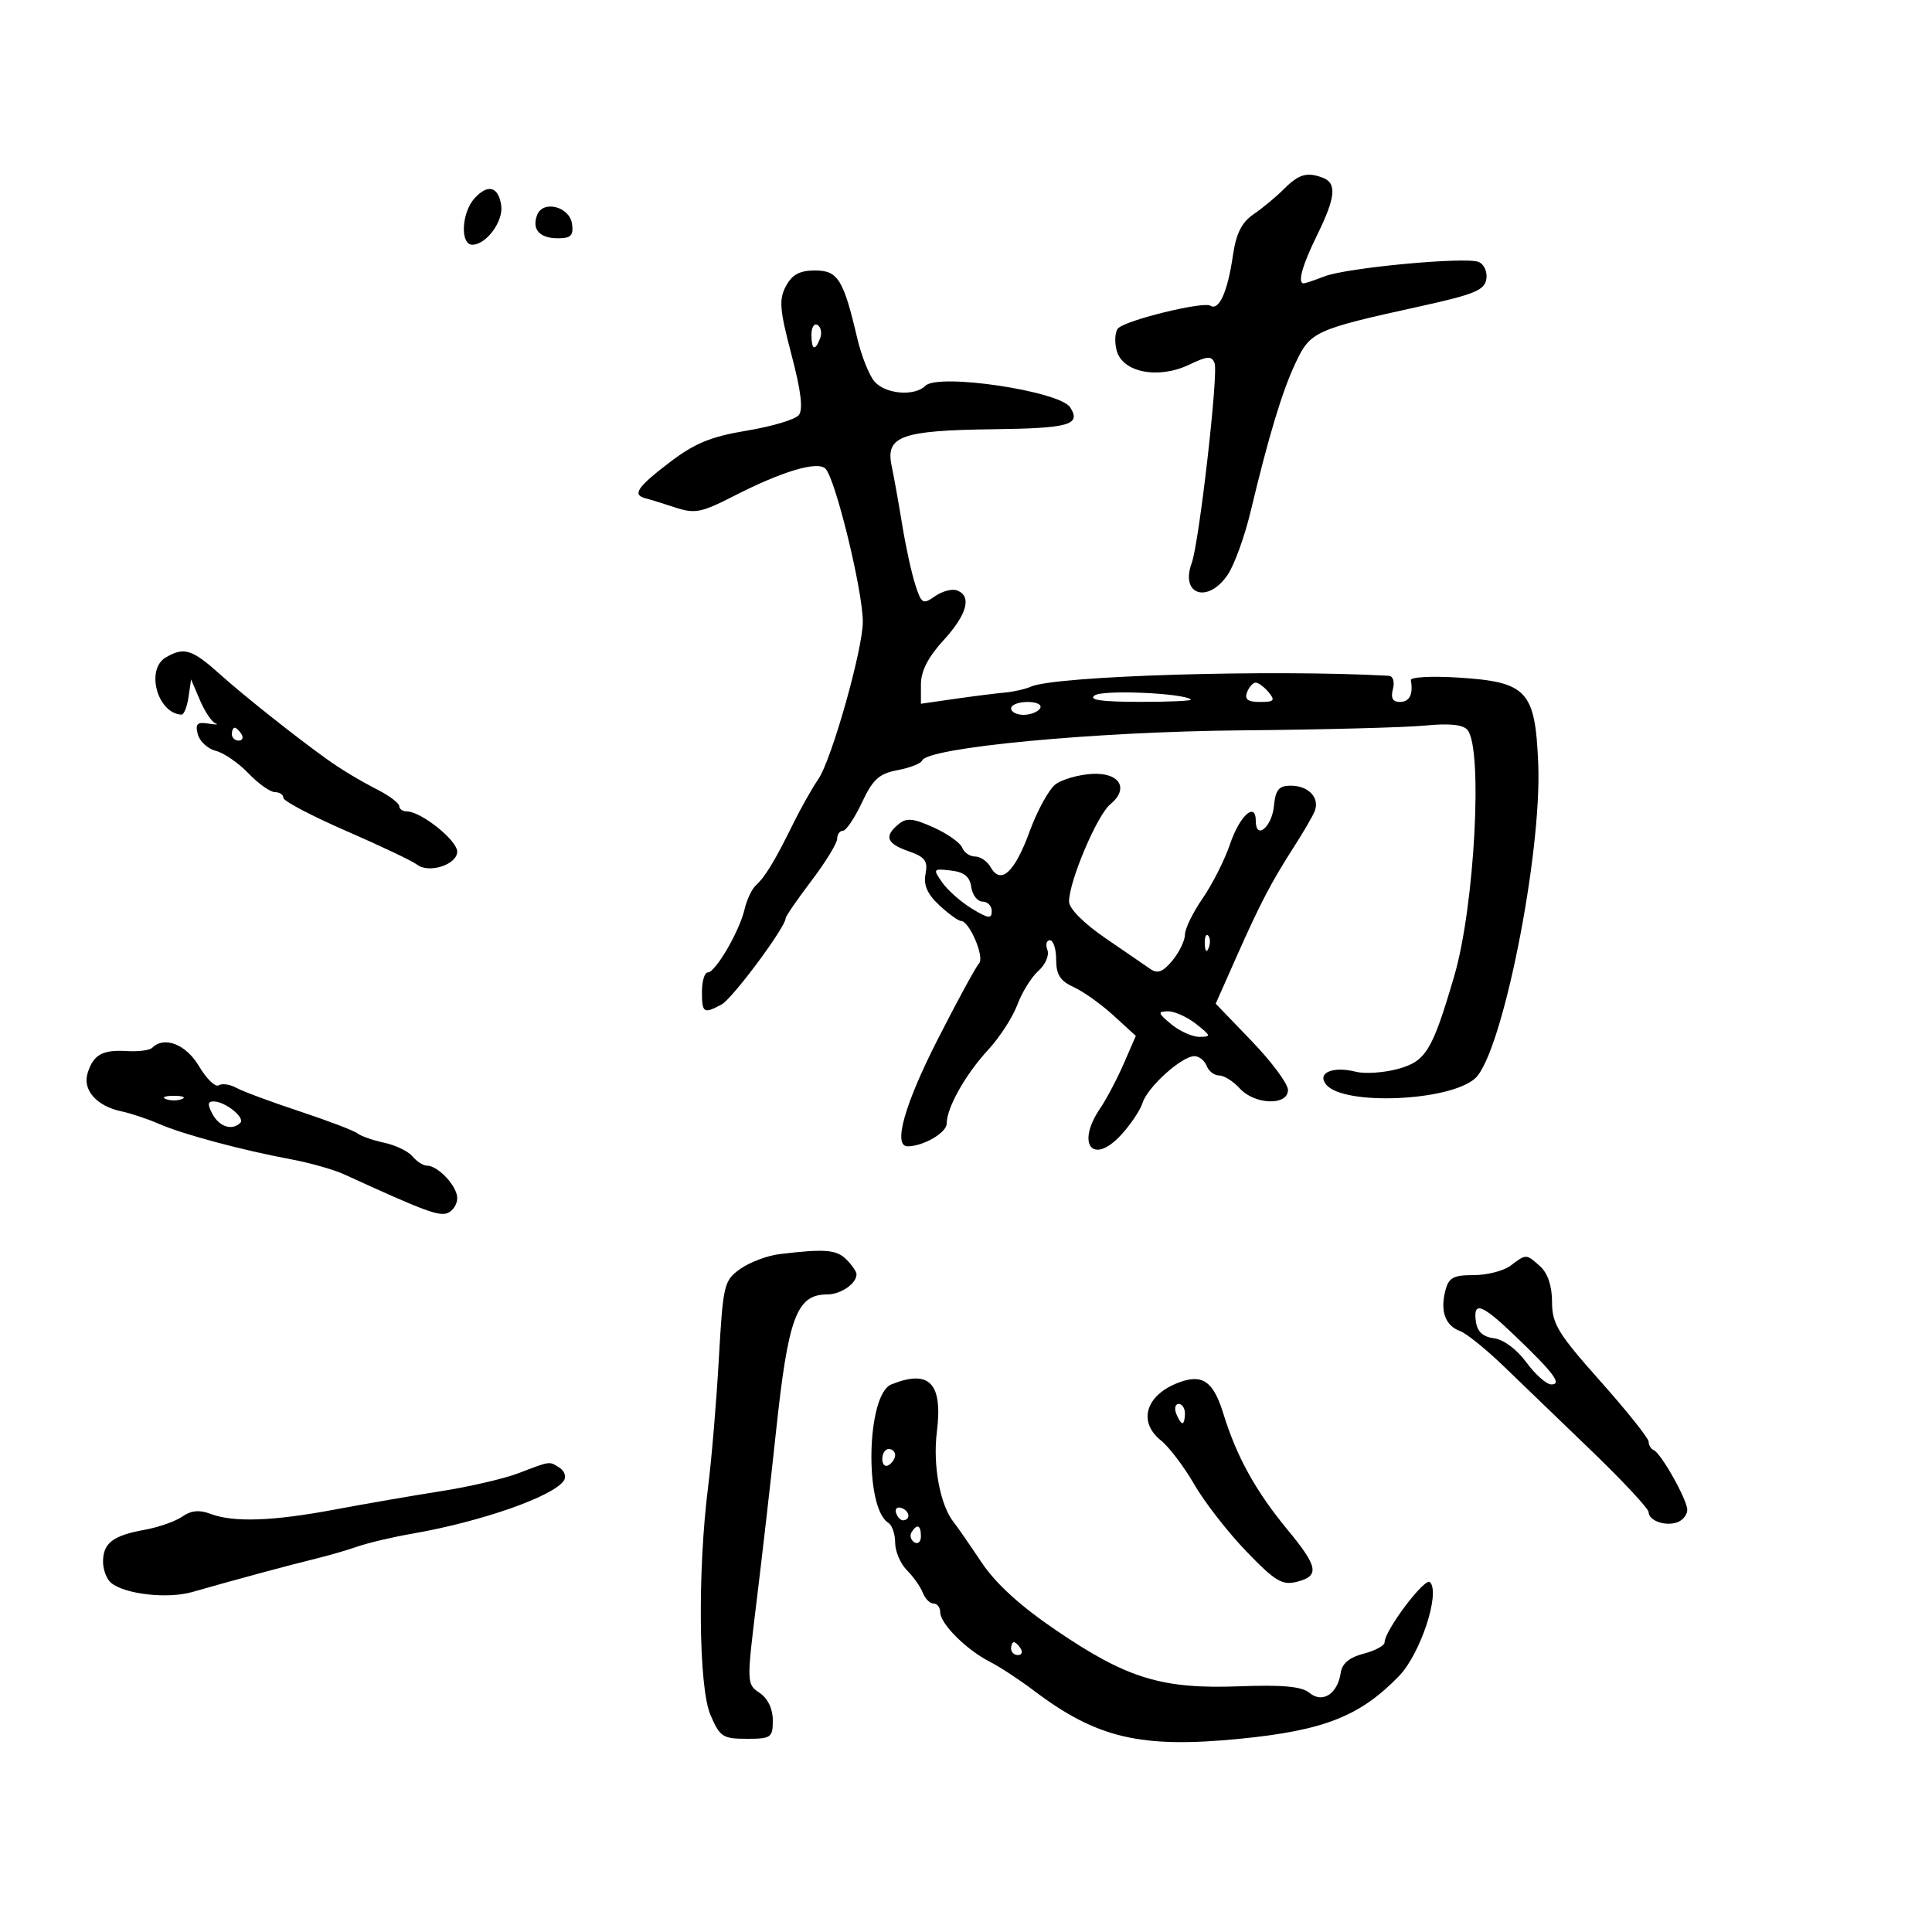 <svg xmlns="http://www.w3.org/2000/svg" width="300" height="300" viewBox="0 0 300 300" version="1.1">
	<path d="M 199.367 29.356 C 198.193 30.535, 196.083 32.288, 194.678 33.251 C 192.789 34.544, 191.943 36.241, 191.433 39.751 C 190.626 45.317, 189.283 48.293, 187.951 47.470 C 186.829 46.776, 174.913 49.687, 173.632 50.968 C 173.145 51.455, 173.032 52.992, 173.381 54.383 C 174.244 57.821, 179.817 58.935, 184.643 56.633 C 187.520 55.261, 188.149 55.225, 188.601 56.404 C 189.213 57.998, 186.197 84.319, 185.044 87.447 C 183.226 92.378, 187.565 93.777, 190.634 89.250 C 191.660 87.737, 193.254 83.350, 194.177 79.500 C 197.045 67.535, 199.076 60.817, 201.178 56.345 C 203.466 51.477, 204.156 51.164, 220.500 47.570 C 228.960 45.710, 230.547 45.054, 230.803 43.313 C 230.972 42.166, 230.428 40.995, 229.576 40.667 C 227.456 39.854, 209.126 41.573, 205.685 42.908 C 204.137 43.509, 202.674 44, 202.435 44 C 201.433 44, 202.215 41.190, 204.522 36.500 C 207.388 30.675, 207.612 28.449, 205.418 27.607 C 202.961 26.664, 201.674 27.036, 199.367 29.356 M 73.677 30.804 C 71.656 33.038, 71.427 38, 73.345 38 C 75.507 38, 78.189 34.359, 77.830 31.911 C 77.396 28.946, 75.755 28.509, 73.677 30.804 M 83.407 33.382 C 82.549 35.618, 83.780 37, 86.629 37 C 88.660 37, 89.078 36.571, 88.820 34.750 C 88.439 32.069, 84.311 31.026, 83.407 33.382 M 122.037 44.430 C 120.929 46.501, 121.056 48.073, 122.893 55.049 C 124.395 60.756, 124.738 63.611, 124.023 64.472 C 123.459 65.151, 119.831 66.230, 115.959 66.870 C 110.413 67.786, 107.881 68.824, 104.017 71.766 C 98.931 75.639, 98.125 76.841, 100.250 77.380 C 100.938 77.554, 103.023 78.199, 104.885 78.813 C 107.881 79.800, 108.916 79.598, 113.885 77.053 C 121.441 73.182, 126.938 71.538, 128.177 72.777 C 129.721 74.321, 133.946 91.596, 133.978 96.500 C 134.007 100.740, 129.138 117.982, 127.064 120.988 C 126.110 122.370, 124.334 125.525, 123.116 128 C 120.328 133.665, 118.805 136.178, 117.370 137.477 C 116.748 138.040, 115.957 139.718, 115.612 141.207 C 114.821 144.615, 111.098 151, 109.901 151 C 109.406 151, 109 152.350, 109 154 C 109 157.307, 109.252 157.471, 112.045 155.976 C 113.739 155.069, 122 143.949, 122 142.575 C 122 142.281, 123.798 139.669, 125.996 136.770 C 128.193 133.872, 129.993 130.938, 129.996 130.250 C 129.998 129.563, 130.400 129, 130.890 129 C 131.379 129, 132.706 127.029, 133.838 124.621 C 135.539 121.004, 136.501 120.129, 139.375 119.589 C 141.289 119.230, 143 118.561, 143.177 118.102 C 143.960 116.078, 169.949 113.613, 192.622 113.412 C 205.338 113.300, 218.243 112.962, 221.298 112.662 C 225.069 112.292, 227.180 112.512, 227.875 113.349 C 230.289 116.258, 228.975 140.757, 225.829 151.500 C 222.405 163.192, 221.420 164.810, 217.005 165.999 C 214.843 166.581, 211.934 166.771, 210.540 166.421 C 206.920 165.512, 204.427 166.604, 205.945 168.434 C 208.667 171.714, 225.124 171.008, 229.064 167.442 C 233.237 163.665, 239.442 132.685, 238.854 118.560 C 238.383 107.252, 237.135 105.901, 226.532 105.220 C 222.340 104.951, 218.984 105.129, 219.074 105.616 C 219.476 107.798, 218.876 109, 217.383 109 C 216.259 109, 215.926 108.391, 216.290 107 C 216.586 105.866, 216.312 104.972, 215.656 104.936 C 197.408 103.924, 163.847 104.941, 160.084 106.620 C 159.213 107.009, 157.375 107.426, 156 107.546 C 154.625 107.667, 151.137 108.106, 148.250 108.522 L 143 109.279 143 106.265 C 143 104.215, 144.120 102.029, 146.500 99.430 C 150.171 95.423, 150.947 92.577, 148.615 91.682 C 147.853 91.390, 146.313 91.793, 145.193 92.577 C 143.299 93.904, 143.083 93.777, 142.113 90.752 C 141.539 88.963, 140.631 84.800, 140.095 81.500 C 139.560 78.200, 138.821 74.079, 138.454 72.342 C 137.476 67.714, 139.933 66.831, 154.286 66.651 C 166.040 66.504, 167.901 65.972, 166.179 63.256 C 164.576 60.729, 145.689 57.911, 143.698 59.902 C 142.018 61.582, 137.491 61.209, 135.796 59.250 C 134.963 58.288, 133.754 55.250, 133.109 52.500 C 130.966 43.367, 130.112 42, 126.548 42 C 124.172 42, 123 42.631, 122.037 44.430 M 126 51.941 C 126 54.356, 126.556 54.599, 127.349 52.532 C 127.659 51.725, 127.482 50.798, 126.956 50.473 C 126.430 50.148, 126 50.809, 126 51.941 M 25.750 102.080 C 22.565 103.935, 24.443 110.794, 28.184 110.968 C 28.560 110.986, 29.049 109.763, 29.270 108.250 L 29.673 105.500 31.043 108.716 C 31.797 110.486, 32.883 112.107, 33.457 112.321 C 34.030 112.534, 33.530 112.551, 32.345 112.359 C 30.612 112.078, 30.293 112.403, 30.714 114.016 C 31.003 115.119, 32.261 116.278, 33.510 116.592 C 34.759 116.905, 37.039 118.475, 38.578 120.081 C 40.116 121.686, 41.965 123, 42.687 123 C 43.409 123, 44 123.401, 44 123.891 C 44 124.381, 48.388 126.691, 53.750 129.024 C 59.112 131.357, 64.057 133.707, 64.737 134.245 C 66.569 135.694, 71.001 134.267, 70.993 132.231 C 70.986 130.479, 65.375 126, 63.188 126 C 62.535 126, 62 125.633, 62 125.185 C 62 124.737, 60.538 123.615, 58.750 122.691 C 55.663 121.097, 52.887 119.420, 50.555 117.741 C 45.715 114.258, 37.754 107.931, 34.272 104.801 C 29.829 100.806, 28.607 100.416, 25.750 102.080 M 193.638 107.500 C 193.218 108.595, 193.762 109, 195.654 109 C 197.844 109, 198.052 108.768, 197 107.500 C 196.315 106.675, 195.408 106, 194.985 106 C 194.561 106, 193.955 106.675, 193.638 107.500 M 170 107.970 C 168.940 108.676, 170.969 108.974, 176.917 108.985 C 181.546 108.993, 185.146 108.830, 184.917 108.623 C 183.811 107.623, 171.340 107.077, 170 107.970 M 157 110 C 157 110.550, 157.873 111, 158.941 111 C 160.009 111, 161.160 110.550, 161.500 110 C 161.851 109.433, 161.010 109, 159.559 109 C 158.152 109, 157 109.450, 157 110 M 36 114 C 36 114.550, 36.477 115, 37.059 115 C 37.641 115, 37.840 114.550, 37.500 114 C 37.160 113.450, 36.684 113, 36.441 113 C 36.198 113, 36 113.450, 36 114 M 163.968 121.735 C 162.934 122.459, 161.093 125.783, 159.875 129.122 C 157.560 135.472, 155.393 137.454, 153.827 134.654 C 153.317 133.745, 152.234 133, 151.419 133 C 150.604 133, 149.700 132.381, 149.410 131.625 C 149.120 130.869, 147.119 129.456, 144.964 128.484 C 141.771 127.044, 140.764 126.951, 139.523 127.981 C 137.245 129.872, 137.661 130.986, 141.092 132.182 C 143.643 133.071, 144.102 133.687, 143.716 135.705 C 143.383 137.445, 144.002 138.849, 145.864 140.575 C 147.303 141.909, 148.810 143, 149.214 143 C 150.524 143, 152.935 148.664, 152.024 149.601 C 151.544 150.096, 148.642 155.430, 145.576 161.455 C 140.439 171.547, 138.629 178, 140.935 178 C 143.362 178, 147 175.886, 147 174.475 C 147 172.011, 149.912 166.834, 153.454 163 C 155.233 161.075, 157.270 157.925, 157.982 156 C 158.693 154.075, 160.162 151.714, 161.246 150.752 C 162.335 149.786, 162.958 148.333, 162.639 147.502 C 162.322 146.676, 162.499 146, 163.031 146 C 163.564 146, 164 147.360, 164 149.021 C 164 151.338, 164.632 152.329, 166.712 153.271 C 168.203 153.947, 170.986 155.930, 172.896 157.677 L 176.370 160.854 174.489 165.177 C 173.455 167.555, 171.796 170.694, 170.804 172.154 C 167.089 177.620, 169.652 180.971, 173.993 176.325 C 175.506 174.707, 177.050 172.416, 177.425 171.235 C 178.207 168.771, 183.512 164, 185.470 164 C 186.194 164, 187.045 164.675, 187.362 165.500 C 187.678 166.325, 188.557 167, 189.314 167 C 190.071 167, 191.505 167.900, 192.500 169 C 194.816 171.560, 200.002 171.733, 199.994 169.250 C 199.991 168.287, 197.465 164.879, 194.381 161.675 L 188.773 155.850 191.956 148.675 C 195.690 140.260, 197.423 136.941, 200.925 131.500 C 202.341 129.300, 203.782 126.825, 204.126 126 C 204.992 123.928, 203.215 122, 200.441 122 C 198.574 122, 198.066 122.613, 197.813 125.173 C 197.492 128.432, 195 130.492, 195 127.500 C 195 124.394, 192.508 126.621, 191 131.075 C 190.175 133.511, 188.262 137.296, 186.750 139.485 C 185.238 141.673, 184 144.210, 184 145.121 C 184 146.033, 183.128 147.841, 182.063 149.139 C 180.624 150.892, 179.753 151.242, 178.679 150.500 C 177.883 149.950, 174.705 147.769, 171.616 145.653 C 168.273 143.363, 166 141.071, 166 139.992 C 166 136.860, 170.357 126.573, 172.390 124.906 C 175.419 122.421, 173.835 119.881, 169.442 120.177 C 167.465 120.310, 165.001 121.011, 163.968 121.735 M 146.314 137.038 C 147.159 138.244, 149.233 140.072, 150.925 141.100 C 153.472 142.650, 154 142.716, 154 141.485 C 154 140.668, 153.356 140, 152.570 140 C 151.783 140, 150.995 138.988, 150.820 137.750 C 150.587 136.114, 149.720 135.411, 147.639 135.173 C 144.880 134.857, 144.833 134.923, 146.314 137.038 M 187.079 146.583 C 187.127 147.748, 187.364 147.985, 187.683 147.188 C 187.972 146.466, 187.936 145.603, 187.604 145.271 C 187.272 144.939, 187.036 145.529, 187.079 146.583 M 181.861 159.033 C 183.159 160.115, 185.132 161, 186.246 161 C 188.105 161, 188.063 160.837, 185.727 159 C 184.329 157.900, 182.356 157.015, 181.342 157.033 C 179.722 157.063, 179.784 157.303, 181.861 159.033 M 23.631 162.702 C 23.245 163.088, 21.483 163.316, 19.715 163.209 C 15.893 162.977, 14.500 163.759, 13.601 166.645 C 12.790 169.246, 15.007 171.759, 18.820 172.560 C 20.294 172.869, 22.939 173.751, 24.699 174.520 C 28.395 176.136, 37.622 178.610, 45.229 180.024 C 48.128 180.563, 51.850 181.622, 53.500 182.379 C 65.787 188.010, 68.128 188.888, 69.477 188.371 C 70.314 188.049, 71 187.004, 71 186.048 C 71 184.189, 68.027 181, 66.294 181 C 65.717 181, 64.709 180.354, 64.053 179.564 C 63.398 178.775, 61.430 177.823, 59.681 177.449 C 57.931 177.075, 56.050 176.417, 55.500 175.987 C 54.950 175.557, 50.900 174.015, 46.500 172.559 C 42.100 171.104, 37.694 169.467, 36.709 168.923 C 35.724 168.378, 34.487 168.199, 33.960 168.525 C 33.433 168.850, 32.057 167.516, 30.902 165.559 C 28.899 162.164, 25.503 160.830, 23.631 162.702 M 25.750 170.662 C 26.438 170.940, 27.563 170.940, 28.250 170.662 C 28.938 170.385, 28.375 170.158, 27 170.158 C 25.625 170.158, 25.063 170.385, 25.750 170.662 M 33 173 C 34.060 174.981, 36.061 175.606, 37.318 174.349 C 38.102 173.565, 35.024 171.077, 33.215 171.032 C 32.239 171.008, 32.187 171.481, 33 173 M 121.044 194.739 C 119.143 194.969, 116.399 196.004, 114.946 197.038 C 112.418 198.839, 112.275 199.437, 111.621 211.011 C 111.245 217.661, 110.500 226.553, 109.966 230.771 C 108.305 243.867, 108.477 261.958, 110.303 266.250 C 111.772 269.704, 112.218 270, 115.949 270 C 119.745 270, 120 269.819, 120 267.122 C 120 265.336, 119.224 263.723, 117.954 262.872 C 115.929 261.514, 115.924 261.369, 117.501 248.500 C 118.377 241.350, 119.716 229.650, 120.476 222.500 C 122.388 204.513, 123.691 201, 128.455 201 C 130.555 201, 133 199.317, 133 197.871 C 133 197.471, 132.293 196.436, 131.429 195.571 C 129.893 194.035, 128.062 193.889, 121.044 194.739 M 234.559 196.532 C 233.491 197.339, 230.912 198, 228.828 198 C 225.620 198, 224.942 198.384, 224.411 200.498 C 223.621 203.646, 224.449 205.862, 226.727 206.690 C 227.702 207.045, 230.750 209.503, 233.500 212.153 C 236.250 214.802, 242.438 220.765, 247.250 225.404 C 252.063 230.043, 256 234.277, 256 234.812 C 256 236.144, 258.670 237.064, 260.500 236.362 C 261.325 236.045, 262 235.185, 262 234.450 C 262 232.893, 257.933 225.656, 256.783 225.167 C 256.352 224.983, 256 224.398, 256 223.865 C 256 223.333, 252.625 219.104, 248.500 214.468 C 241.915 207.067, 241 205.567, 241 202.174 C 241 199.701, 240.342 197.714, 239.171 196.655 C 236.985 194.676, 237.011 194.677, 234.559 196.532 M 229.180 205.250 C 229.399 206.790, 230.289 207.597, 232 207.809 C 233.461 207.989, 235.539 209.536, 237 211.531 C 238.375 213.409, 240.118 214.957, 240.872 214.972 C 242.643 215.008, 241.250 213.155, 235.065 207.250 C 230.036 202.449, 228.719 202.002, 229.180 205.250 M 138.396 214.977 C 134.558 216.528, 134.183 234.141, 137.938 236.462 C 138.522 236.823, 139 238.216, 139 239.559 C 139 240.902, 139.822 242.822, 140.826 243.826 C 141.831 244.831, 142.942 246.406, 143.295 247.326 C 143.648 248.247, 144.401 249, 144.969 249 C 145.536 249, 146 249.614, 146 250.364 C 146 252.124, 150.071 256.185, 153.680 258.025 C 155.231 258.815, 158.300 260.825, 160.500 262.490 C 170.302 269.910, 177.132 271.514, 192.491 270.001 C 205.581 268.712, 211.175 266.510, 217.229 260.264 C 220.557 256.830, 223.686 247.359, 222.049 245.673 C 221.268 244.868, 215 253.181, 215 255.022 C 215 255.528, 213.537 256.320, 211.750 256.781 C 209.548 257.348, 208.400 258.301, 208.190 259.736 C 207.709 263.022, 205.361 264.544, 203.349 262.874 C 202.136 261.868, 199.217 261.596, 192.365 261.850 C 180.423 262.294, 174.999 260.633, 164.018 253.170 C 158.346 249.315, 154.608 245.900, 152.340 242.500 C 150.505 239.750, 148.617 237.025, 148.144 236.444 C 146 233.813, 144.821 227.592, 145.474 222.364 C 146.423 214.770, 144.325 212.581, 138.396 214.977 M 183 214.691 C 177.900 216.629, 176.646 220.771, 180.278 223.677 C 181.531 224.680, 183.857 227.750, 185.445 230.500 C 187.034 233.250, 190.671 237.927, 193.527 240.893 C 197.991 245.529, 199.091 246.194, 201.360 245.624 C 204.949 244.724, 204.695 243.305, 199.908 237.511 C 194.978 231.545, 192.023 226.196, 189.958 219.500 C 188.407 214.467, 186.697 213.286, 183 214.691 M 182.638 219.500 C 182.955 220.325, 183.391 221, 183.607 221 C 183.823 221, 184 220.325, 184 219.500 C 184 218.675, 183.564 218, 183.031 218 C 182.499 218, 182.322 218.675, 182.638 219.500 M 137 226.559 C 137 227.416, 137.450 227.840, 138 227.500 C 138.550 227.160, 139 226.459, 139 225.941 C 139 225.423, 138.550 225, 138 225 C 137.450 225, 137 225.702, 137 226.559 M 80.500 228.762 C 78.300 229.602, 72.900 230.855, 68.500 231.546 C 64.100 232.236, 56.675 233.521, 52 234.399 C 42.359 236.212, 36.246 236.424, 32.686 235.071 C 30.963 234.416, 29.676 234.539, 28.320 235.488 C 27.263 236.229, 24.621 237.156, 22.449 237.548 C 17.536 238.435, 16 239.614, 16 242.500 C 16 243.740, 16.563 245.220, 17.250 245.788 C 19.391 247.557, 26.022 248.306, 29.844 247.210 C 36.222 245.380, 45.378 242.908, 49 242.038 C 50.925 241.575, 53.850 240.726, 55.500 240.150 C 57.150 239.575, 60.975 238.675, 64 238.150 C 74.802 236.275, 86.069 232.315, 87.586 229.861 C 87.954 229.265, 87.636 228.384, 86.878 227.904 C 85.250 226.872, 85.551 226.831, 80.500 228.762 M 139.150 234.950 C 139.370 235.610, 139.876 236.116, 140.275 236.075 C 141.471 235.951, 141.239 234.580, 139.950 234.150 C 139.290 233.930, 138.930 234.290, 139.150 234.950 M 141.543 237.931 C 141.226 238.443, 141.425 239.144, 141.984 239.490 C 142.543 239.835, 143 239.416, 143 238.559 C 143 236.802, 142.400 236.544, 141.543 237.931 M 157 256 C 157 256.550, 157.477 257, 158.059 257 C 158.641 257, 158.840 256.550, 158.500 256 C 158.160 255.450, 157.684 255, 157.441 255 C 157.198 255, 157 255.450, 157 256" stroke="none" fill="black" fill-rule="evenodd"/>
</svg>